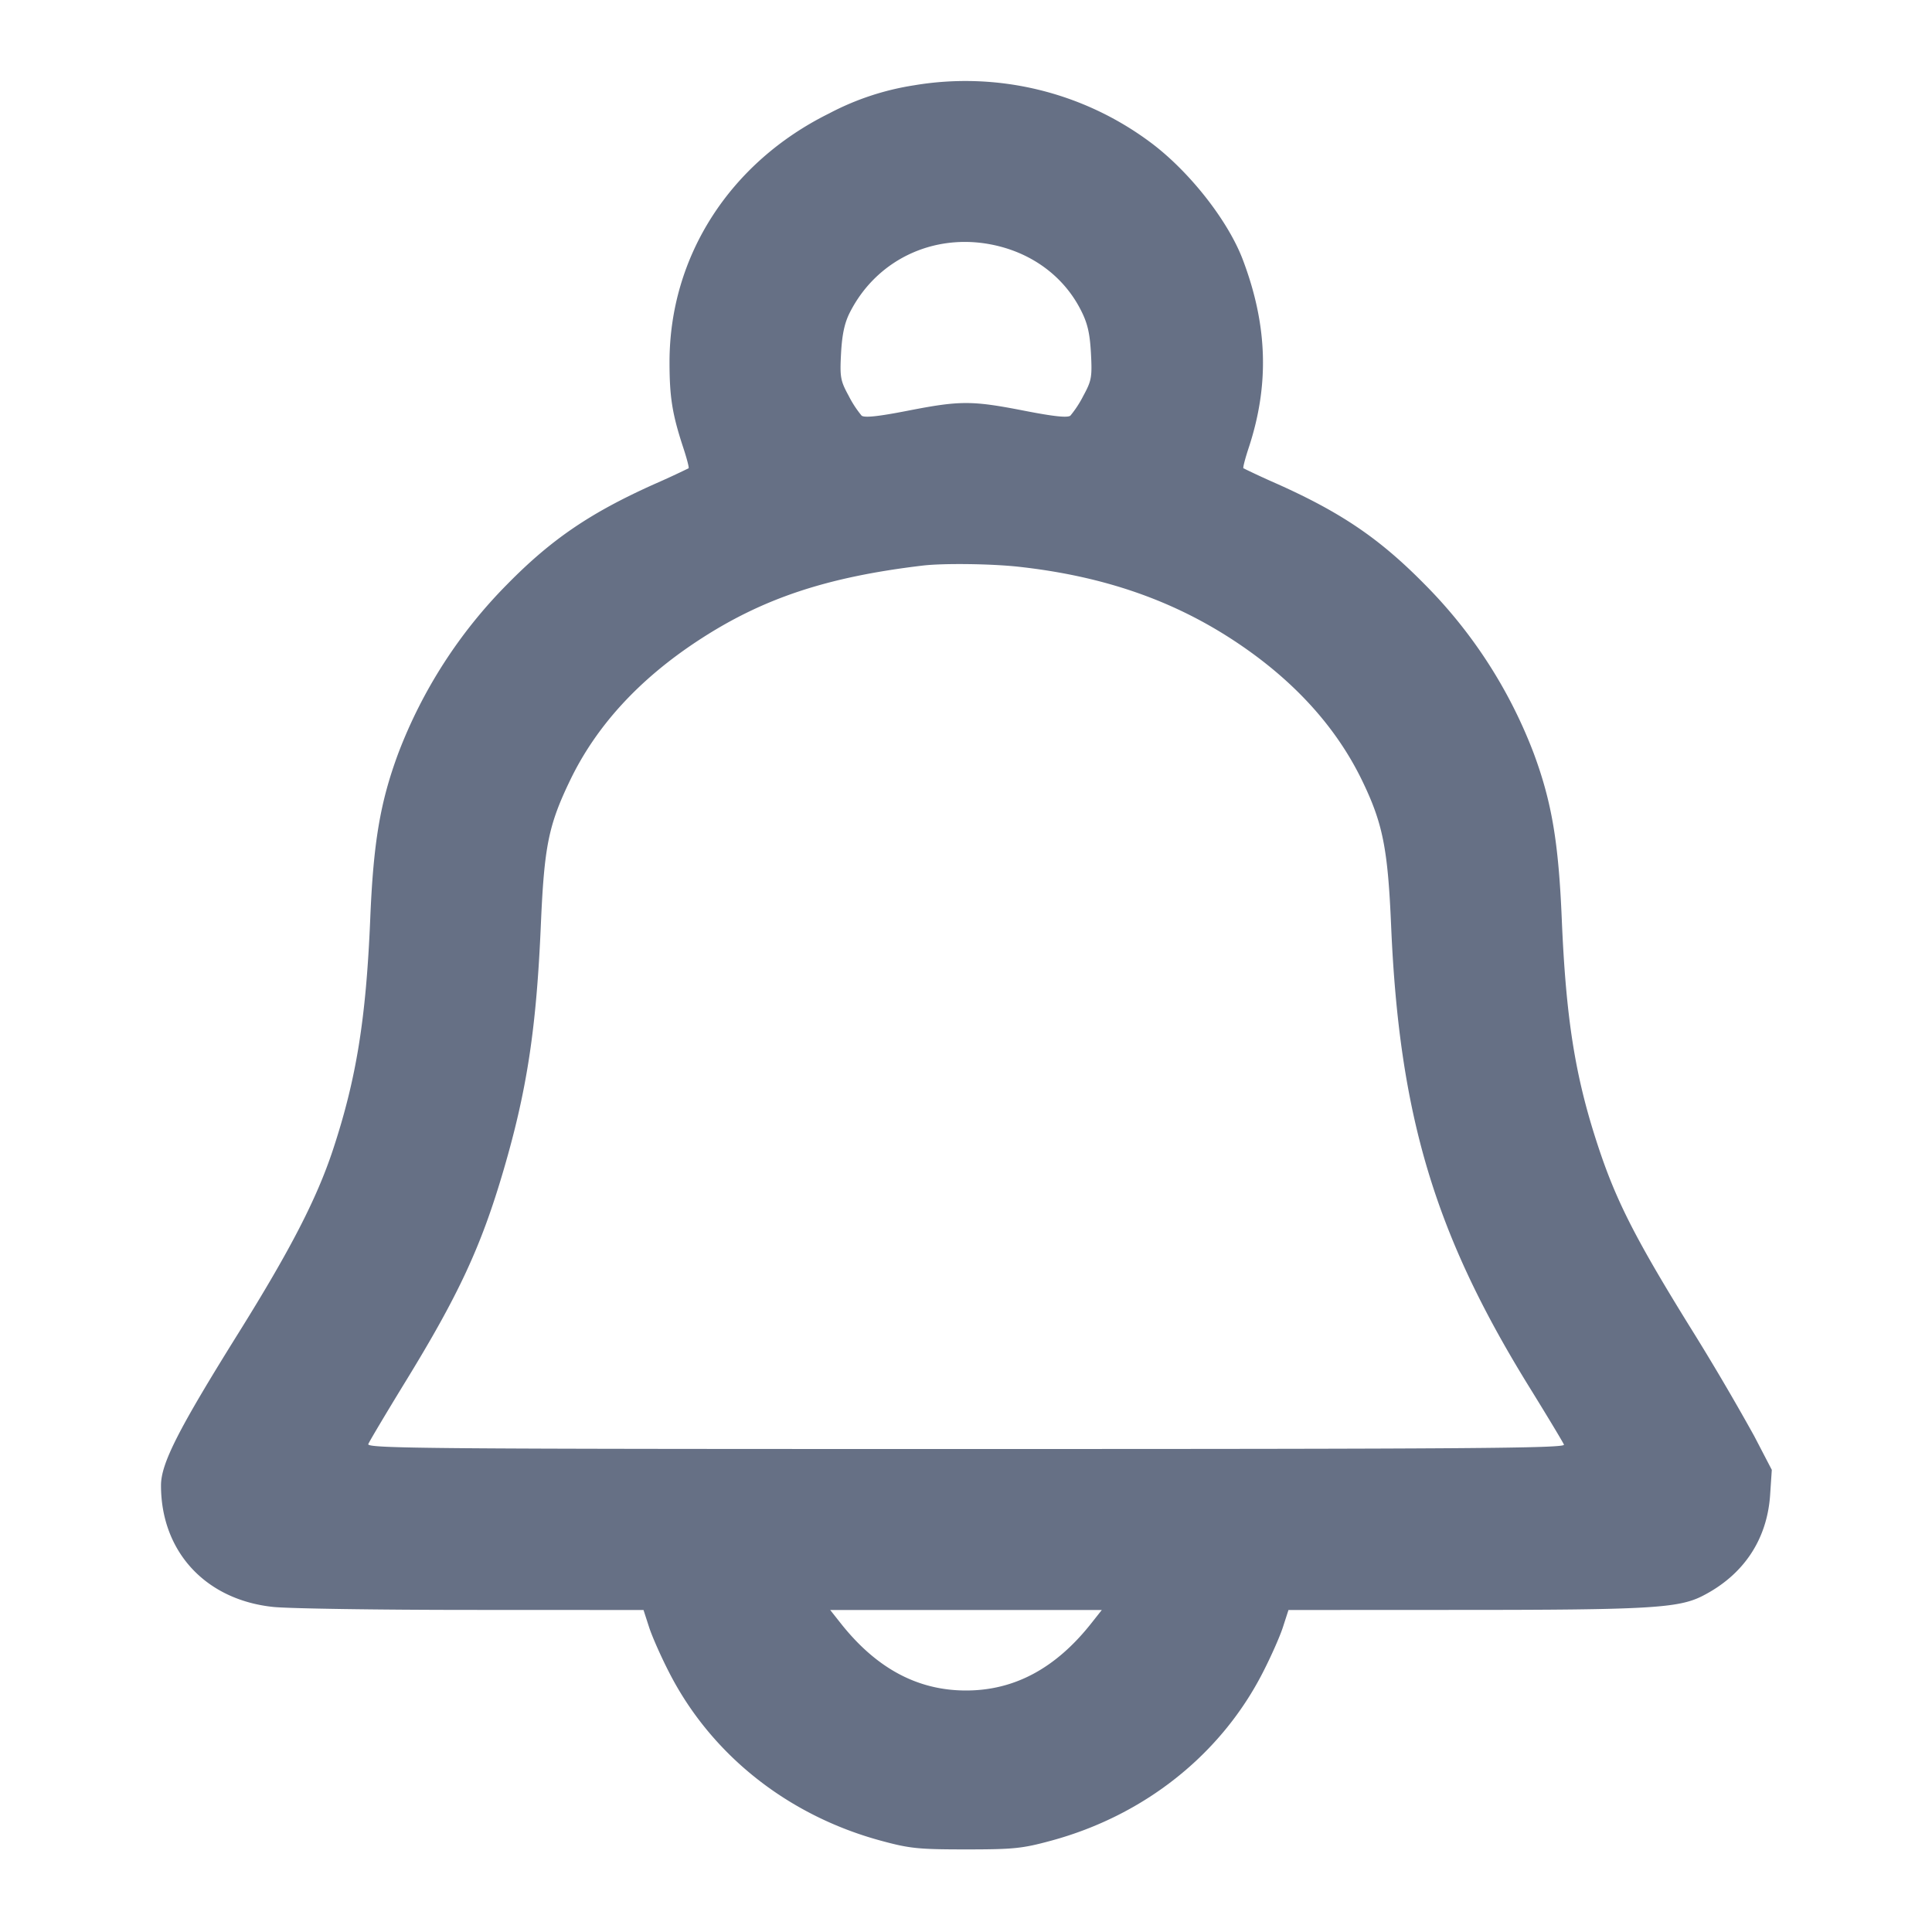 <svg width="24" height="24" fill="none" xmlns="http://www.w3.org/2000/svg"><path d="M11.353 1.06a3.345 3.345 0 0 0-1.053.349c-1.234.61-1.983 1.777-1.983 3.088 0 .433.033.644.168 1.056.046.138.077.257.069.264a11.02 11.02 0 0 1-.426.197c-.796.357-1.278.685-1.828 1.245a6.027 6.027 0 0 0-1.354 2.103c-.223.603-.308 1.102-.347 2.058-.052 1.24-.173 1.986-.464 2.866-.202.609-.529 1.242-1.173 2.274C2.216 17.756 2 18.18 2 18.452c0 .822.553 1.422 1.394 1.51.19.02 1.303.037 2.473.037L7.994 20l.068.21c.037.116.15.371.251.567.521 1.019 1.471 1.774 2.627 2.088.36.098.466.109 1.06.109.594 0 .7-.011 1.06-.109 1.156-.314 2.106-1.069 2.627-2.088.101-.196.214-.451.251-.567l.068-.21 2.127-.001c2.344 0 2.717-.022 3.013-.172.51-.259.804-.697.843-1.253l.021-.315-.218-.419a31.08 31.08 0 0 0-.813-1.38c-.672-1.087-.91-1.558-1.134-2.243-.279-.85-.392-1.566-.444-2.797-.04-.956-.124-1.455-.347-2.058a5.99 5.99 0 0 0-1.356-2.103c-.556-.565-1.03-.888-1.826-1.245a11.02 11.02 0 0 1-.426-.197c-.008-.007.023-.126.069-.264.254-.777.231-1.512-.074-2.321-.184-.491-.67-1.108-1.153-1.466a3.845 3.845 0 0 0-2.935-.706m1.069 2.002c.445.116.804.397 1.003.787.084.163.113.286.127.537.016.299.008.342-.094.53a1.327 1.327 0 0 1-.161.247c-.035.029-.206.011-.574-.061-.652-.127-.794-.127-1.446 0-.368.072-.539.09-.574.061a1.327 1.327 0 0 1-.161-.247c-.102-.187-.11-.231-.094-.53.013-.234.044-.377.11-.506.348-.684 1.104-1.016 1.864-.818m.238 3.979c1.054.117 1.922.419 2.699.937.716.477 1.239 1.053 1.561 1.717.258.533.32.845.361 1.805.101 2.361.542 3.832 1.72 5.736.223.361.415.68.427.71.017.045-1.192.054-7.428.054-6.654 0-7.446-.006-7.425-.061.013-.033.22-.381.46-.773.664-1.082.944-1.685 1.222-2.636.291-.995.407-1.762.462-3.05.042-.969.095-1.23.363-1.787.325-.675.857-1.255 1.594-1.738.795-.521 1.593-.787 2.784-.929.26-.031.858-.023 1.2.015m.894 13.127C13.112 20.726 12.6 21 12 21c-.6 0-1.112-.274-1.554-.832L10.313 20h3.374l-.133.168" fill="#667085" fill-rule="evenodd"/></svg>